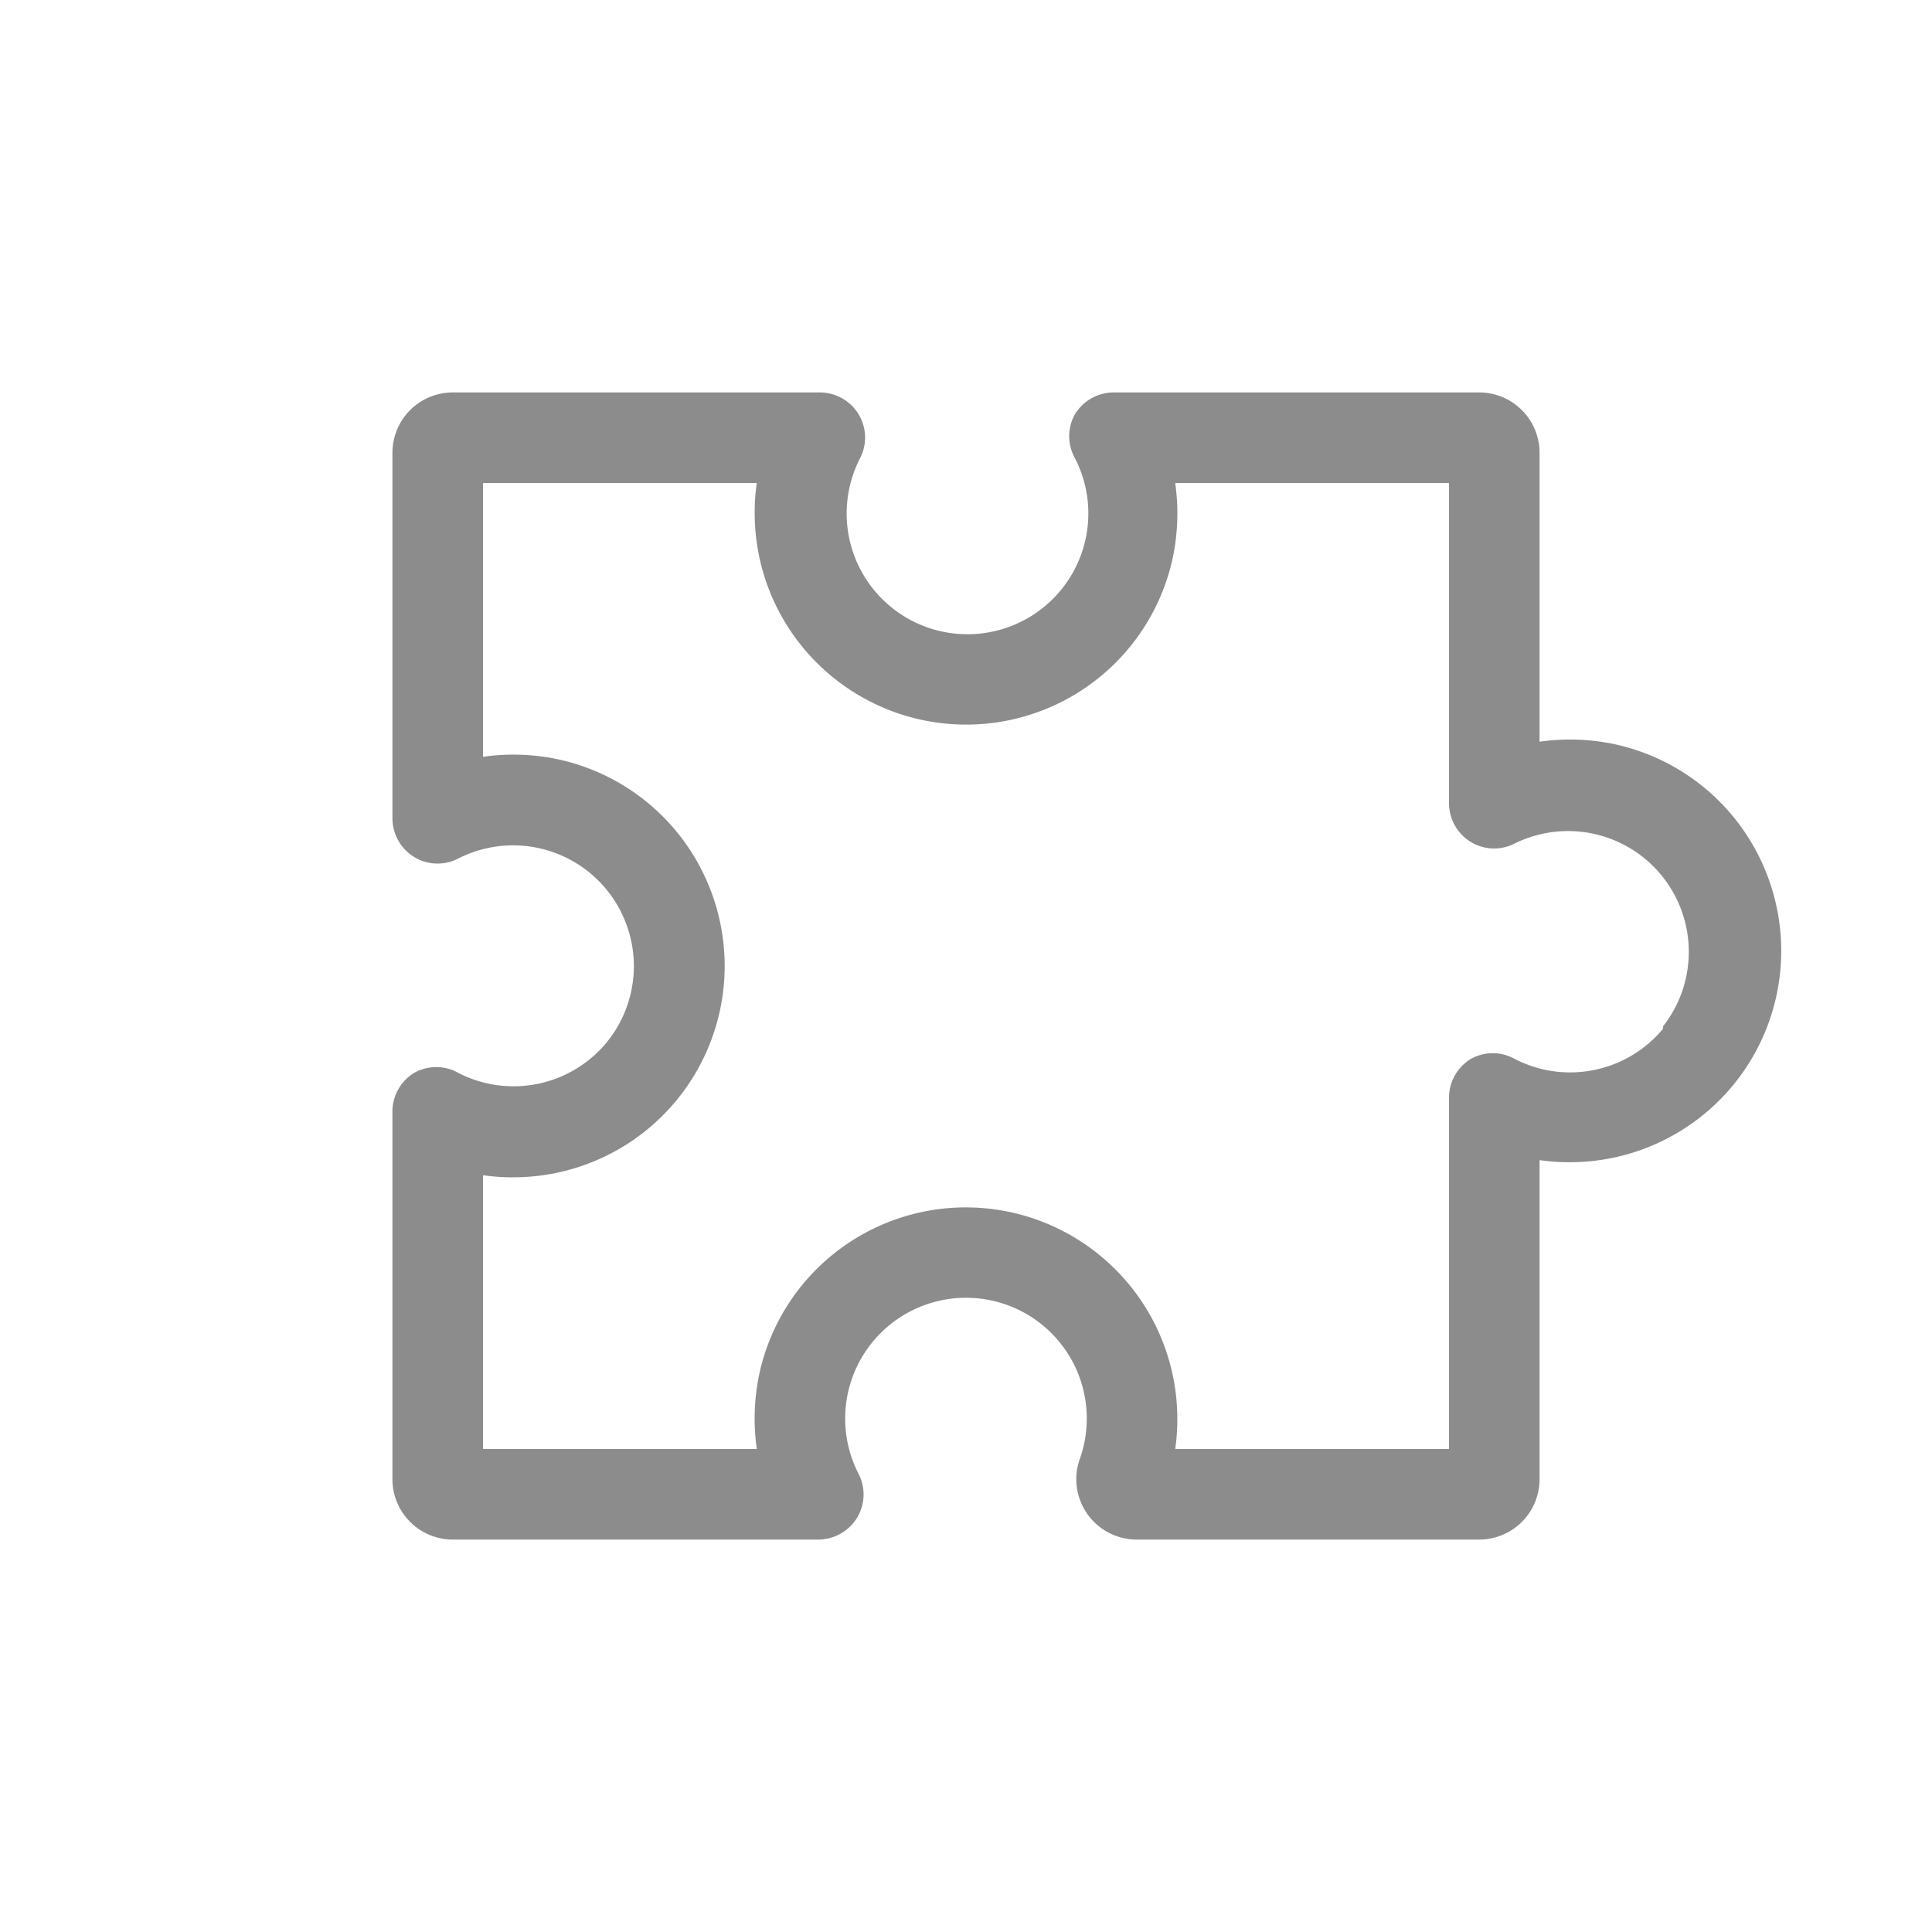 <svg xmlns="http://www.w3.org/2000/svg" viewBox="0 0 64 64"><defs><style>.cls-1{fill:none;}.cls-2{fill:#8c8c8c;}</style></defs><title>Product_Promise_Modular_64px</title><g id="Square"><rect class="cls-1" width="64" height="64"/></g><g id="Icon"><path class="cls-2" d="M58.86,30.08a7,7,0,0,0-5.34-5.42A7.14,7.14,0,0,0,51,24.57V15a2,2,0,0,0-2-2H36.89a1.51,1.51,0,0,0-1.28.72,1.49,1.49,0,0,0,0,1.46,4,4,0,0,1-2.72,5.74,4,4,0,0,1-4.4-5.74,1.49,1.49,0,0,0-.05-1.46A1.51,1.51,0,0,0,27.11,13H15a2,2,0,0,0-2,2V27.11a1.51,1.51,0,0,0,.72,1.28,1.49,1.49,0,0,0,1.46.05,4,4,0,0,1,4.91,6.1,4,4,0,0,1-4.91,1,1.49,1.49,0,0,0-1.46,0A1.51,1.51,0,0,0,13,36.89V49a2,2,0,0,0,2,2H27.11a1.51,1.51,0,0,0,1.28-.72,1.49,1.49,0,0,0,.05-1.46,4,4,0,0,1,2.72-5.74,4,4,0,0,1,4.61,5.25A2,2,0,0,0,37.65,51H49a2,2,0,0,0,2-2V38.43a6.63,6.63,0,0,0,1,.07,7,7,0,0,0,6.86-8.42Zm-3.77,4a4,4,0,0,1-4.91,1,1.49,1.49,0,0,0-1.46,0A1.51,1.51,0,0,0,48,36.39V48H38.93A6.63,6.63,0,0,0,39,47a7,7,0,0,0-2.56-5.41,7,7,0,0,0-11.28,3.89A7.15,7.15,0,0,0,25.07,48H16V38.93A6.63,6.63,0,0,0,17,39a7,7,0,0,0,6.86-8.42,7,7,0,0,0-5.34-5.42A7.14,7.14,0,0,0,16,25.07V16h9.07A6.63,6.63,0,0,0,25,17a7,7,0,0,0,2.56,5.41,7,7,0,0,0,11.28-3.89A7.15,7.15,0,0,0,38.93,16H48V26.61a1.51,1.51,0,0,0,.72,1.28,1.49,1.49,0,0,0,1.46.05A4,4,0,0,1,55.09,34Z"/></g></svg>